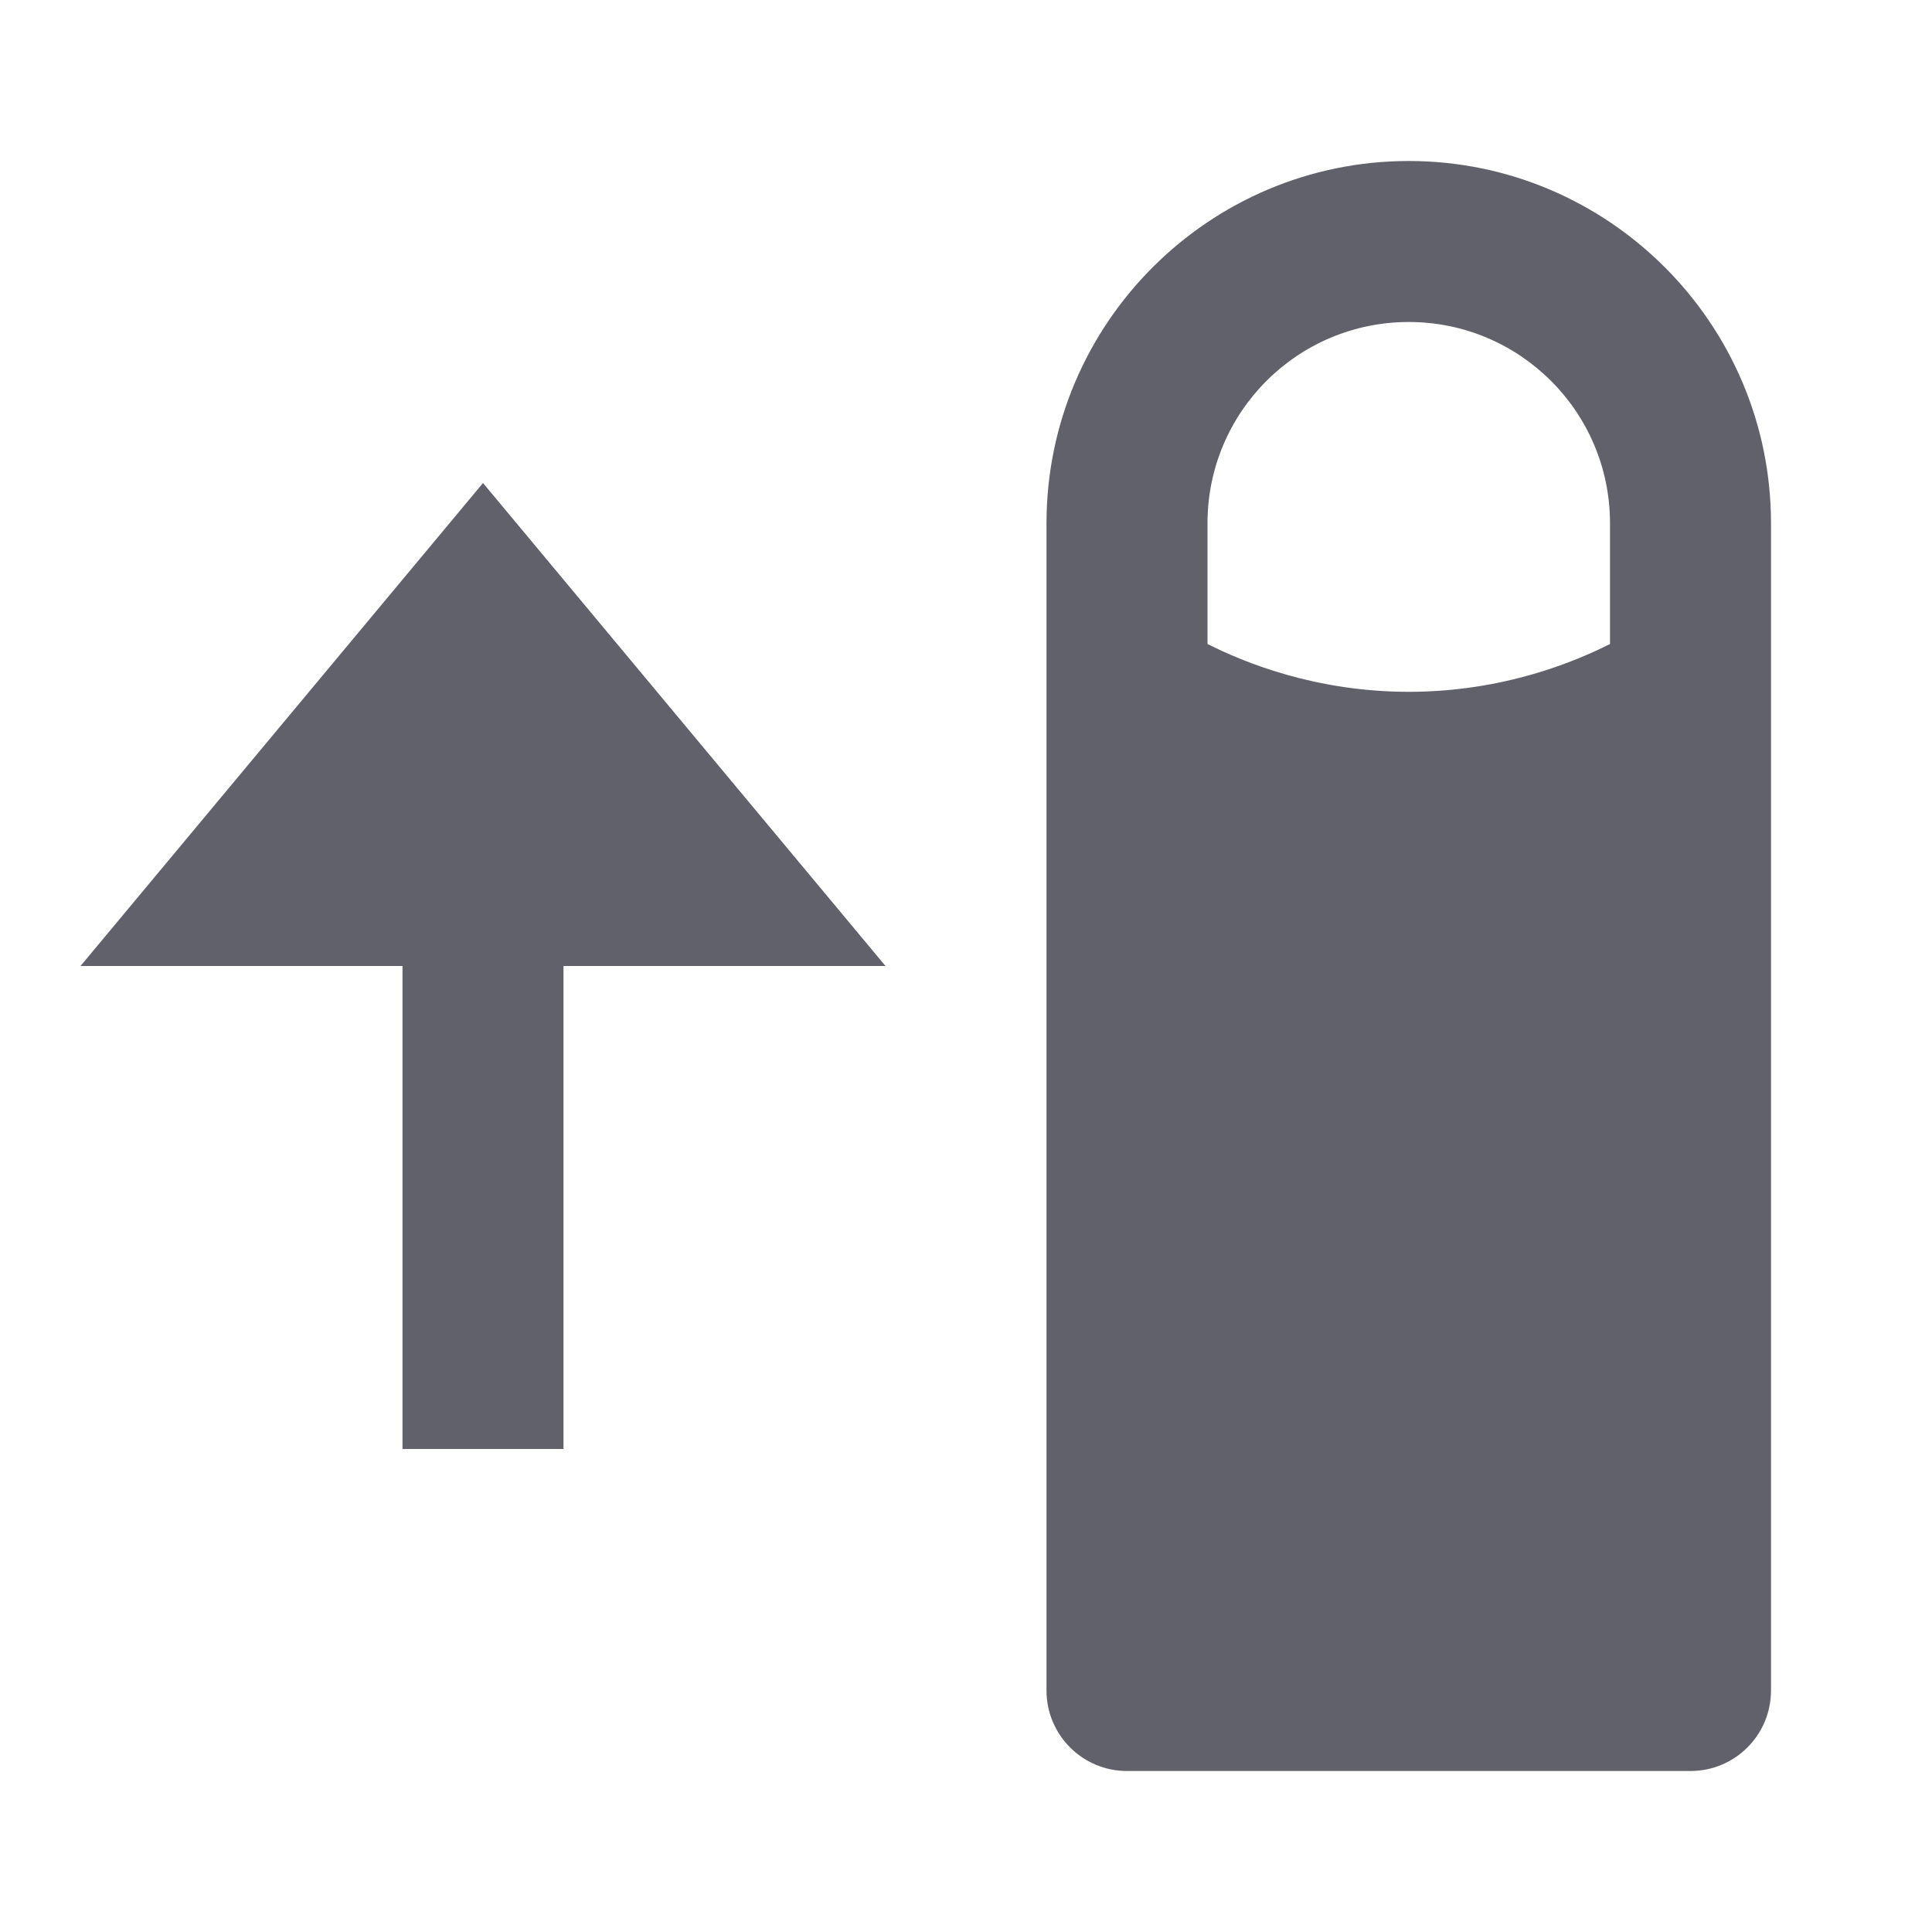 <svg xmlns="http://www.w3.org/2000/svg" height="24" width="24" viewBox="0 0 24 24"><polygon data-color="color-2" fill="#61616b" points="7,12 7,18 5,18 5,12 1,12 6,6 11,12 "></polygon> <path fill="#61616b" d="M17.5,2C15.019,2,13,4.019,13,6.5V21c0,0.552,0.447,1,1,1h7c0.553,0,1-0.448,1-1V6.5 C22,4.019,19.981,2,17.5,2z M20,8c-0.439,0.221-1.312,0.587-2.469,0.594C16.34,8.6,15.442,8.222,15,8 c0-0.5,0-1,0-1.5C15,5.119,16.119,4,17.5,4C18.881,4,20,5.119,20,6.5V8z"></path></svg>